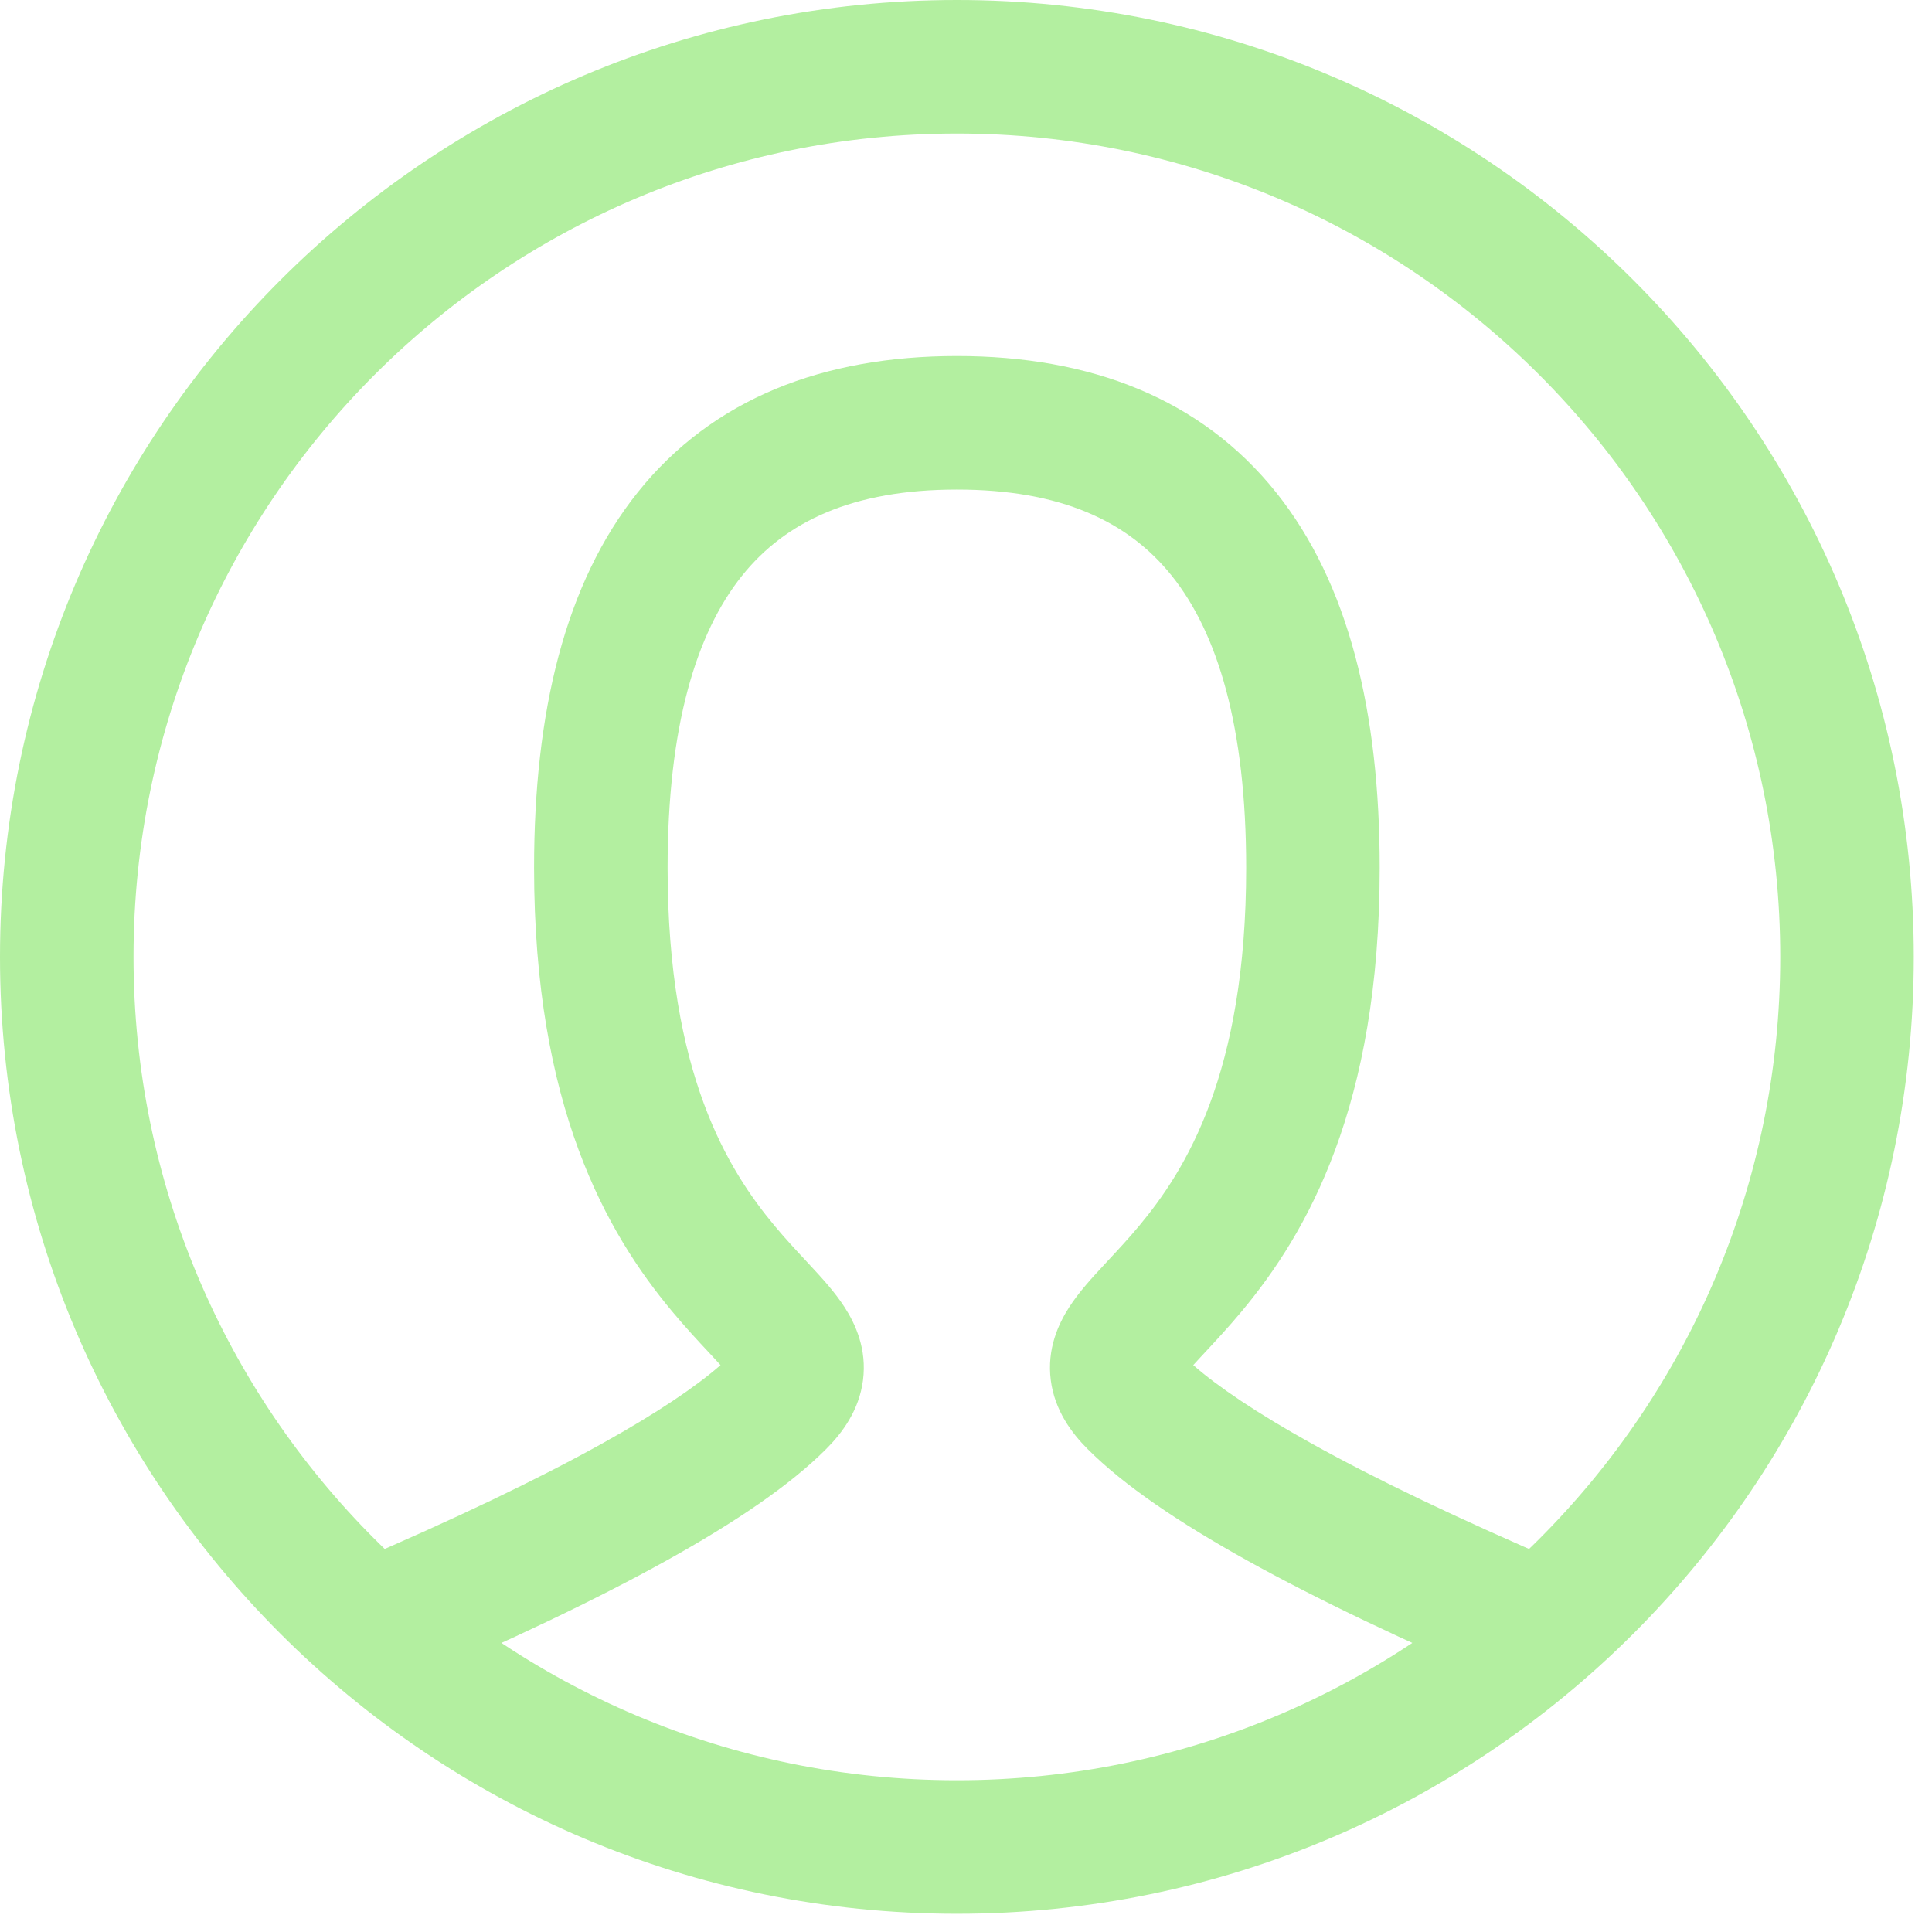 <svg width="53" height="53" viewBox="0 0 53 53" fill="none" xmlns="http://www.w3.org/2000/svg">
<path fill-rule="evenodd" clip-rule="evenodd" d="M20.355 15.795C19.097 17.367 18.314 19.934 18.314 23.808C18.314 29.467 19.984 32.108 21.247 33.624C21.543 33.979 21.823 34.28 22.104 34.581C22.148 34.629 22.192 34.676 22.236 34.724C22.527 35.037 22.9 35.44 23.174 35.867C23.465 36.32 23.785 37.008 23.674 37.865C23.567 38.691 23.104 39.312 22.661 39.754C21.666 40.749 20.167 41.763 18.288 42.807C16.383 43.866 13.981 45.012 11.099 46.247C10.17 46.646 9.093 46.215 8.695 45.285C8.296 44.356 8.727 43.279 9.656 42.881C12.472 41.674 14.751 40.582 16.509 39.605C18.035 38.757 19.095 38.036 19.766 37.449C19.705 37.382 19.634 37.305 19.552 37.216C19.513 37.174 19.473 37.131 19.431 37.086C19.151 36.786 18.799 36.408 18.433 35.969C16.644 33.822 14.651 30.358 14.651 23.808C14.651 19.543 15.496 16.005 17.494 13.507C19.555 10.931 22.59 9.767 26.25 9.767C29.91 9.767 32.945 10.931 35.006 13.507C37.004 16.005 37.849 19.543 37.849 23.808C37.849 30.358 35.856 33.822 34.067 35.969C33.701 36.408 33.348 36.786 33.069 37.086C33.027 37.131 32.986 37.174 32.948 37.216C32.866 37.305 32.795 37.382 32.734 37.449C33.405 38.036 34.465 38.757 35.991 39.605C37.749 40.582 40.028 41.674 42.843 42.881C43.773 43.279 44.204 44.356 43.805 45.285C43.407 46.215 42.33 46.646 41.401 46.247C38.519 45.012 36.117 43.866 34.212 42.807C32.333 41.763 30.834 40.749 29.839 39.754C29.396 39.312 28.933 38.691 28.826 37.865C28.715 37.008 29.035 36.32 29.326 35.867C29.6 35.44 29.973 35.037 30.264 34.724C30.308 34.676 30.352 34.629 30.396 34.581C30.677 34.28 30.957 33.979 31.253 33.624C32.516 32.108 34.186 29.467 34.186 23.808C34.186 19.934 33.403 17.367 32.145 15.795C30.95 14.301 29.102 13.43 26.25 13.43C23.398 13.43 21.55 14.301 20.355 15.795ZM32.353 37.08C32.353 37.08 32.354 37.082 32.357 37.086C32.354 37.082 32.353 37.08 32.353 37.08ZM20.147 37.08C20.147 37.08 20.146 37.082 20.143 37.086C20.145 37.082 20.147 37.08 20.147 37.08Z" fill="#B3EFA0"/>
<path fill-rule="evenodd" clip-rule="evenodd" d="M26.25 3.663C13.775 3.663 3.663 13.775 3.663 26.25C3.663 38.725 13.775 48.837 26.25 48.837C38.725 48.837 48.837 38.725 48.837 26.25C48.837 13.775 38.725 3.663 26.25 3.663ZM0 26.25C0 11.752 11.752 0 26.25 0C40.748 0 52.5 11.752 52.5 26.25C52.5 40.748 40.748 52.5 26.25 52.5C11.752 52.5 0 40.748 0 26.25Z" fill="#B3EFA0"/>
</svg>
